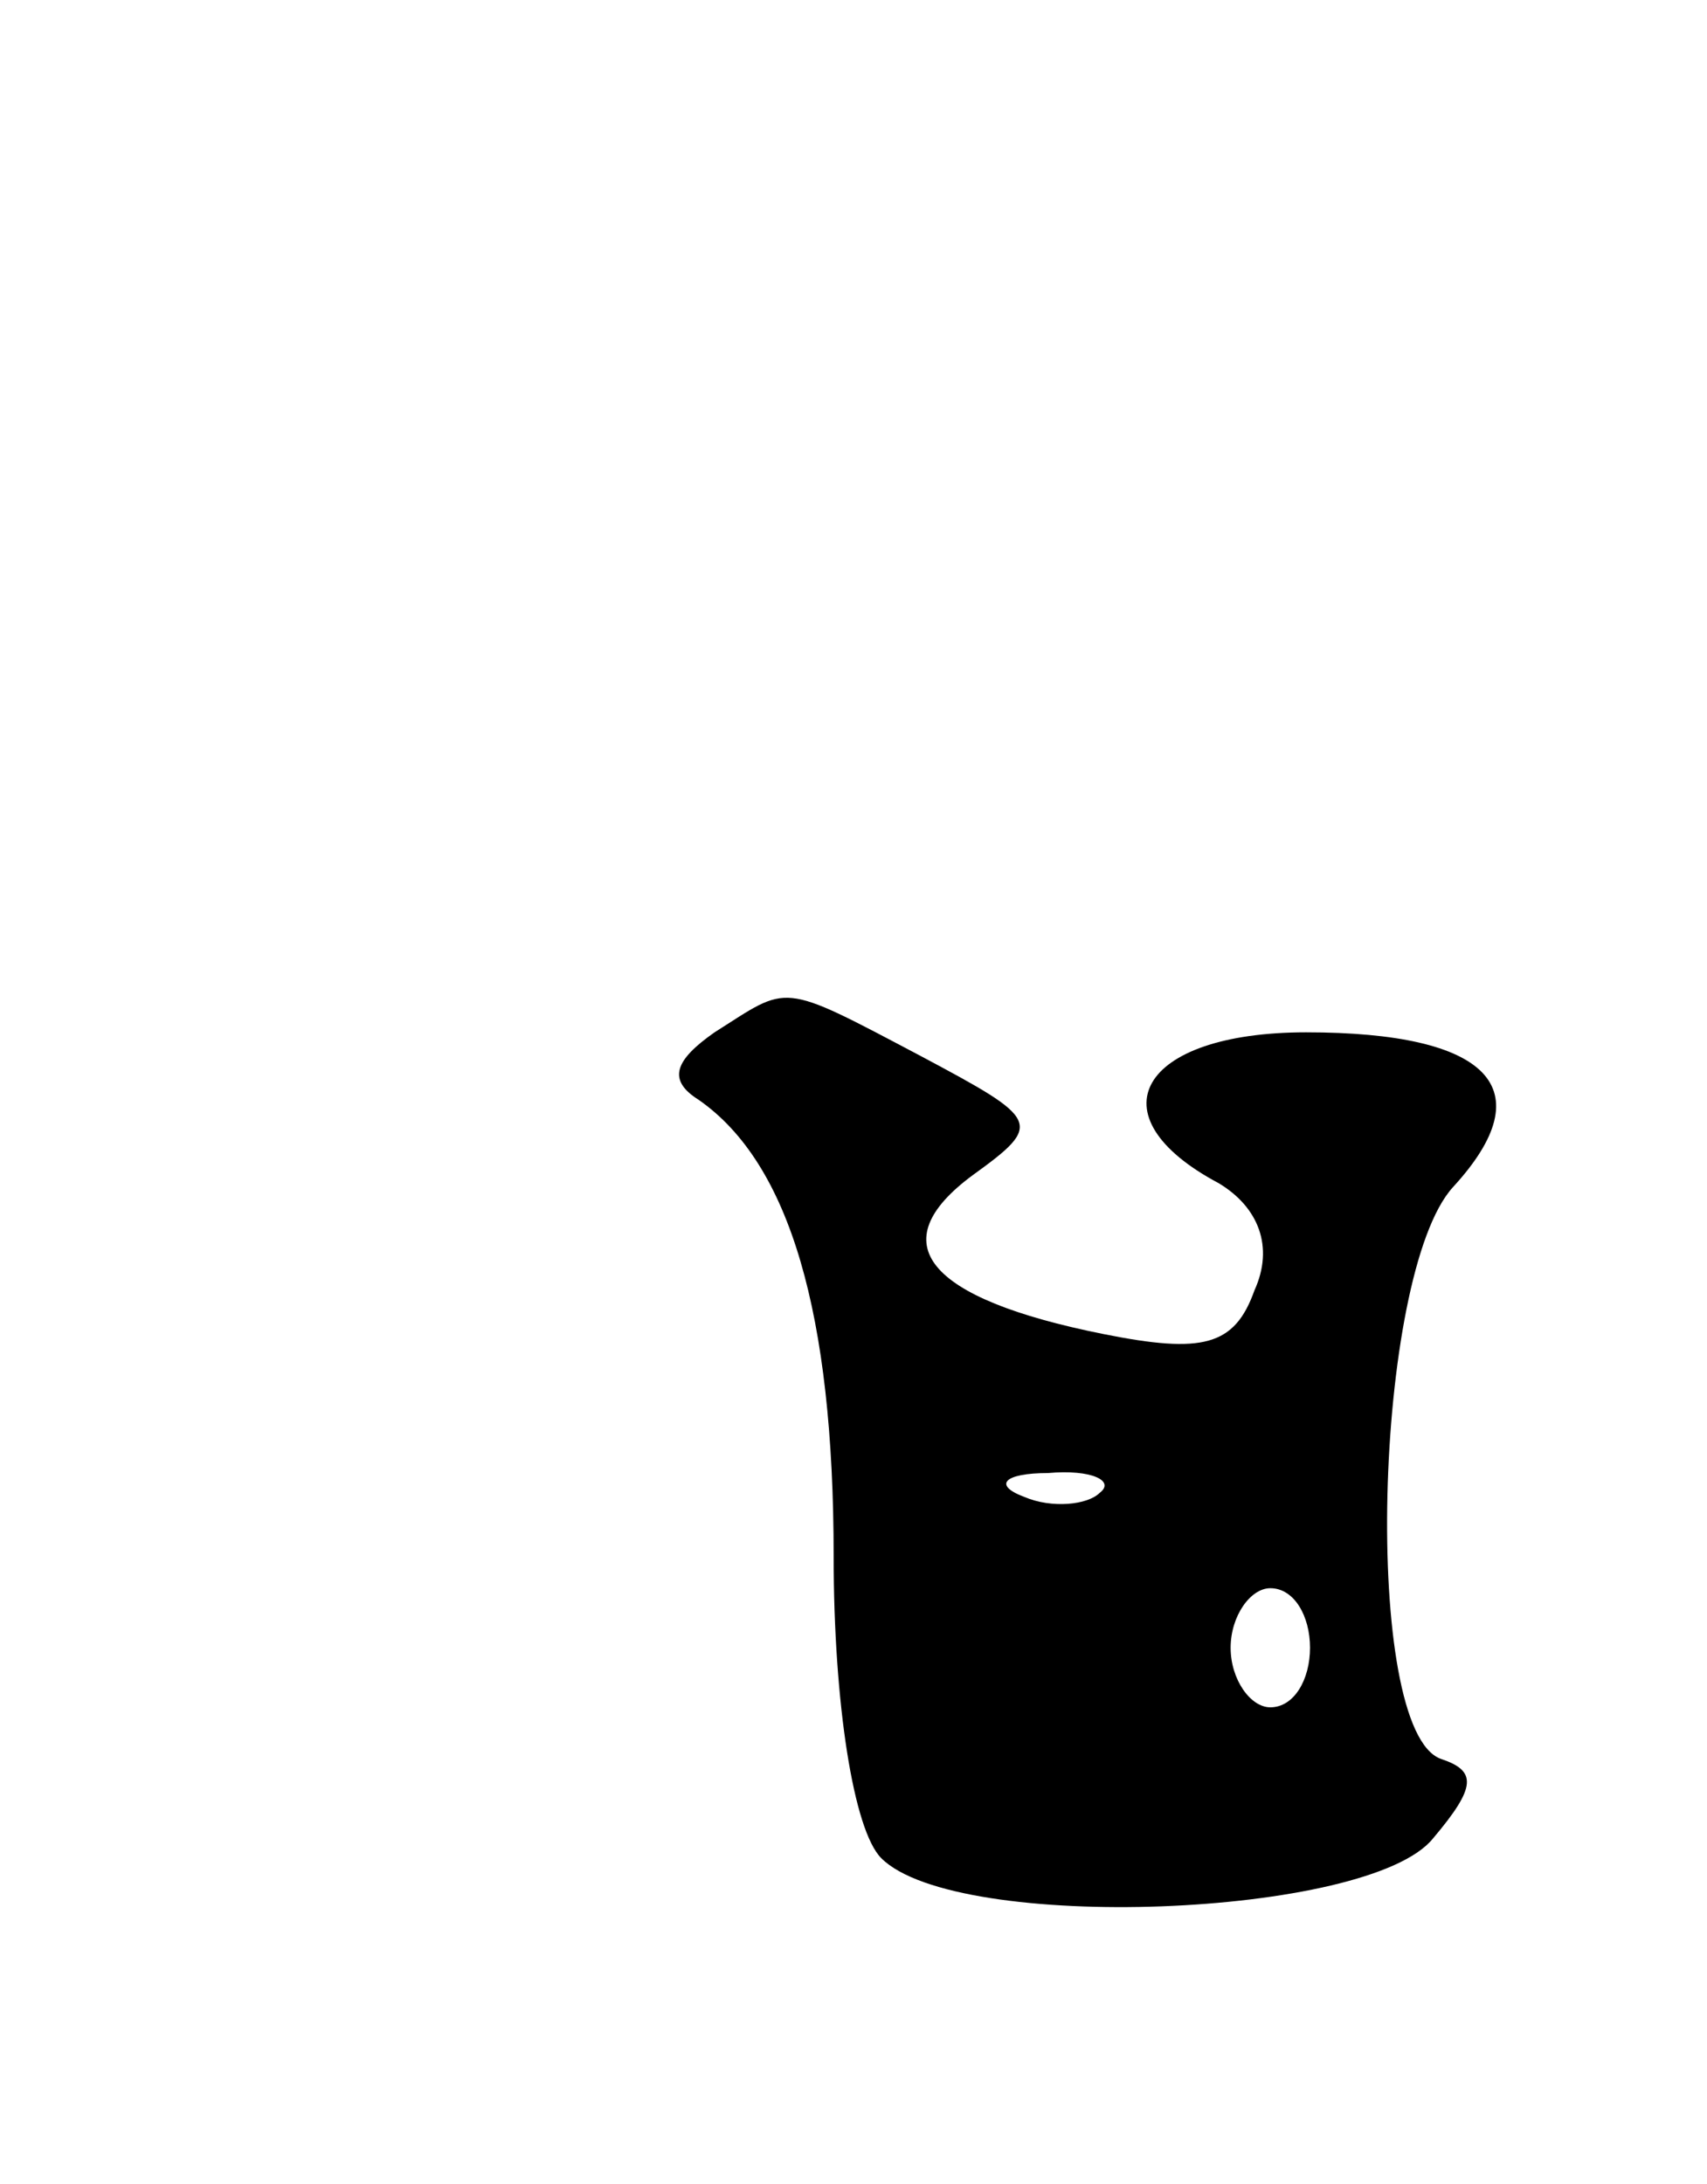 <svg version="1.0" xmlns="http://www.w3.org/2000/svg"
 width="43pt" height="55pt" viewBox="0 0 43 55"
 preserveAspectRatio="xMidYMid meet">
<g transform="translate(0,55) scale(0.1,-0.1)"
fill="#000000" stroke="none">
<path d="M180 290 c-10 -7 -12 -12 -4 -17 23 -16 34 -54 34 -115 0 -37 5 -69
12 -76 19 -19 123 -15 139 5 11 13 11 17 2 20 -20 7 -17 122 3 144 23 25 9 39
-37 39 -42 0 -54 -21 -22 -38 10 -6 14 -16 9 -27 -5 -14 -13 -16 -38 -11 -45
9 -56 23 -33 40 18 13 17 14 -13 30 -36 19 -33 18 -52 6z m97 -116 c-3 -3 -12
-4 -19 -1 -8 3 -5 6 6 6 11 1 17 -2 13 -5z m53 -39 c0 -8 -4 -15 -10 -15 -5 0
-10 7 -10 15 0 8 5 15 10 15 6 0 10 -7 10 -15z"/>
</g>
</svg>
